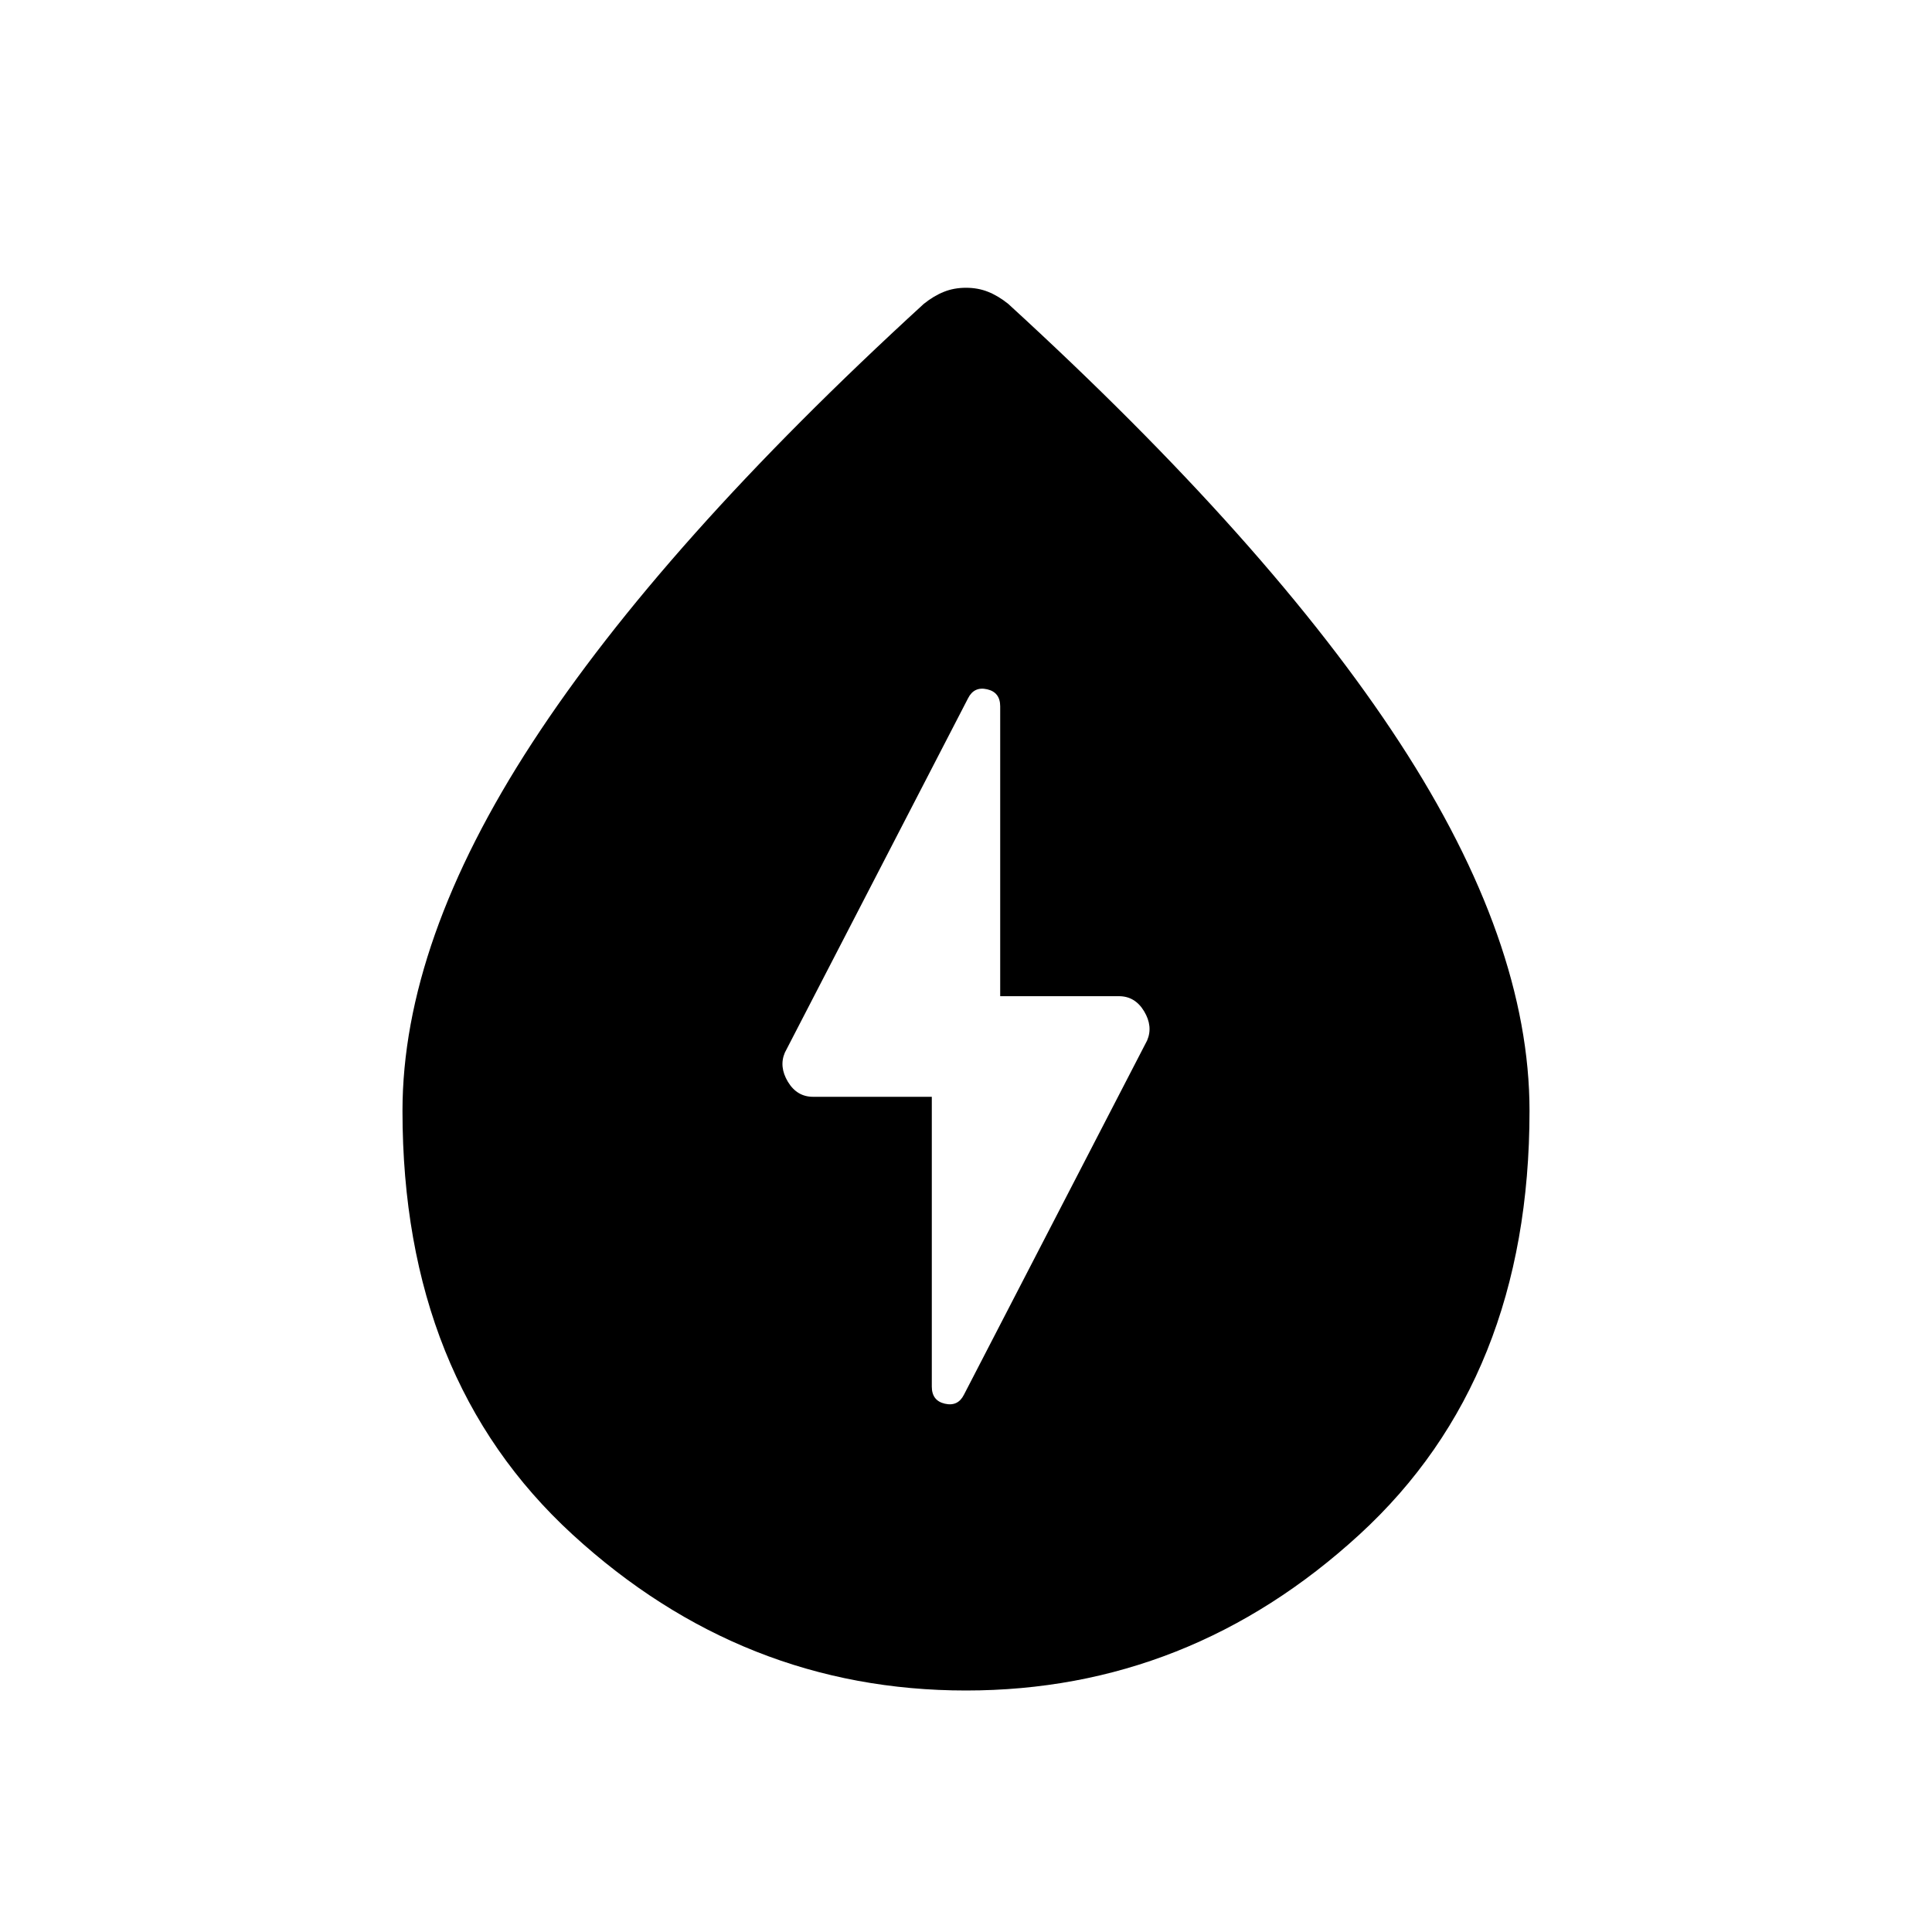 <svg xmlns="http://www.w3.org/2000/svg" height="40" width="40"><path d="M19.292 22.708v6q0 .292.27.354.271.063.396-.187l3.792-7.333q.125-.292-.062-.604-.188-.313-.521-.313h-2.459v-6q0-.292-.27-.354-.271-.063-.396.187l-3.792 7.334q-.125.291.062.604.188.312.521.312ZM20 35q-4.625 0-8.146-3.229Q8.333 28.542 8.333 23q0-3.5 2.688-7.625 2.687-4.125 8.104-9.083.208-.167.417-.25.208-.084.458-.084t.458.084q.209.083.417.25 5.417 4.958 8.104 9.083Q31.667 19.5 31.667 23q0 5.542-3.521 8.771Q24.625 35 20 35Z"/></svg>